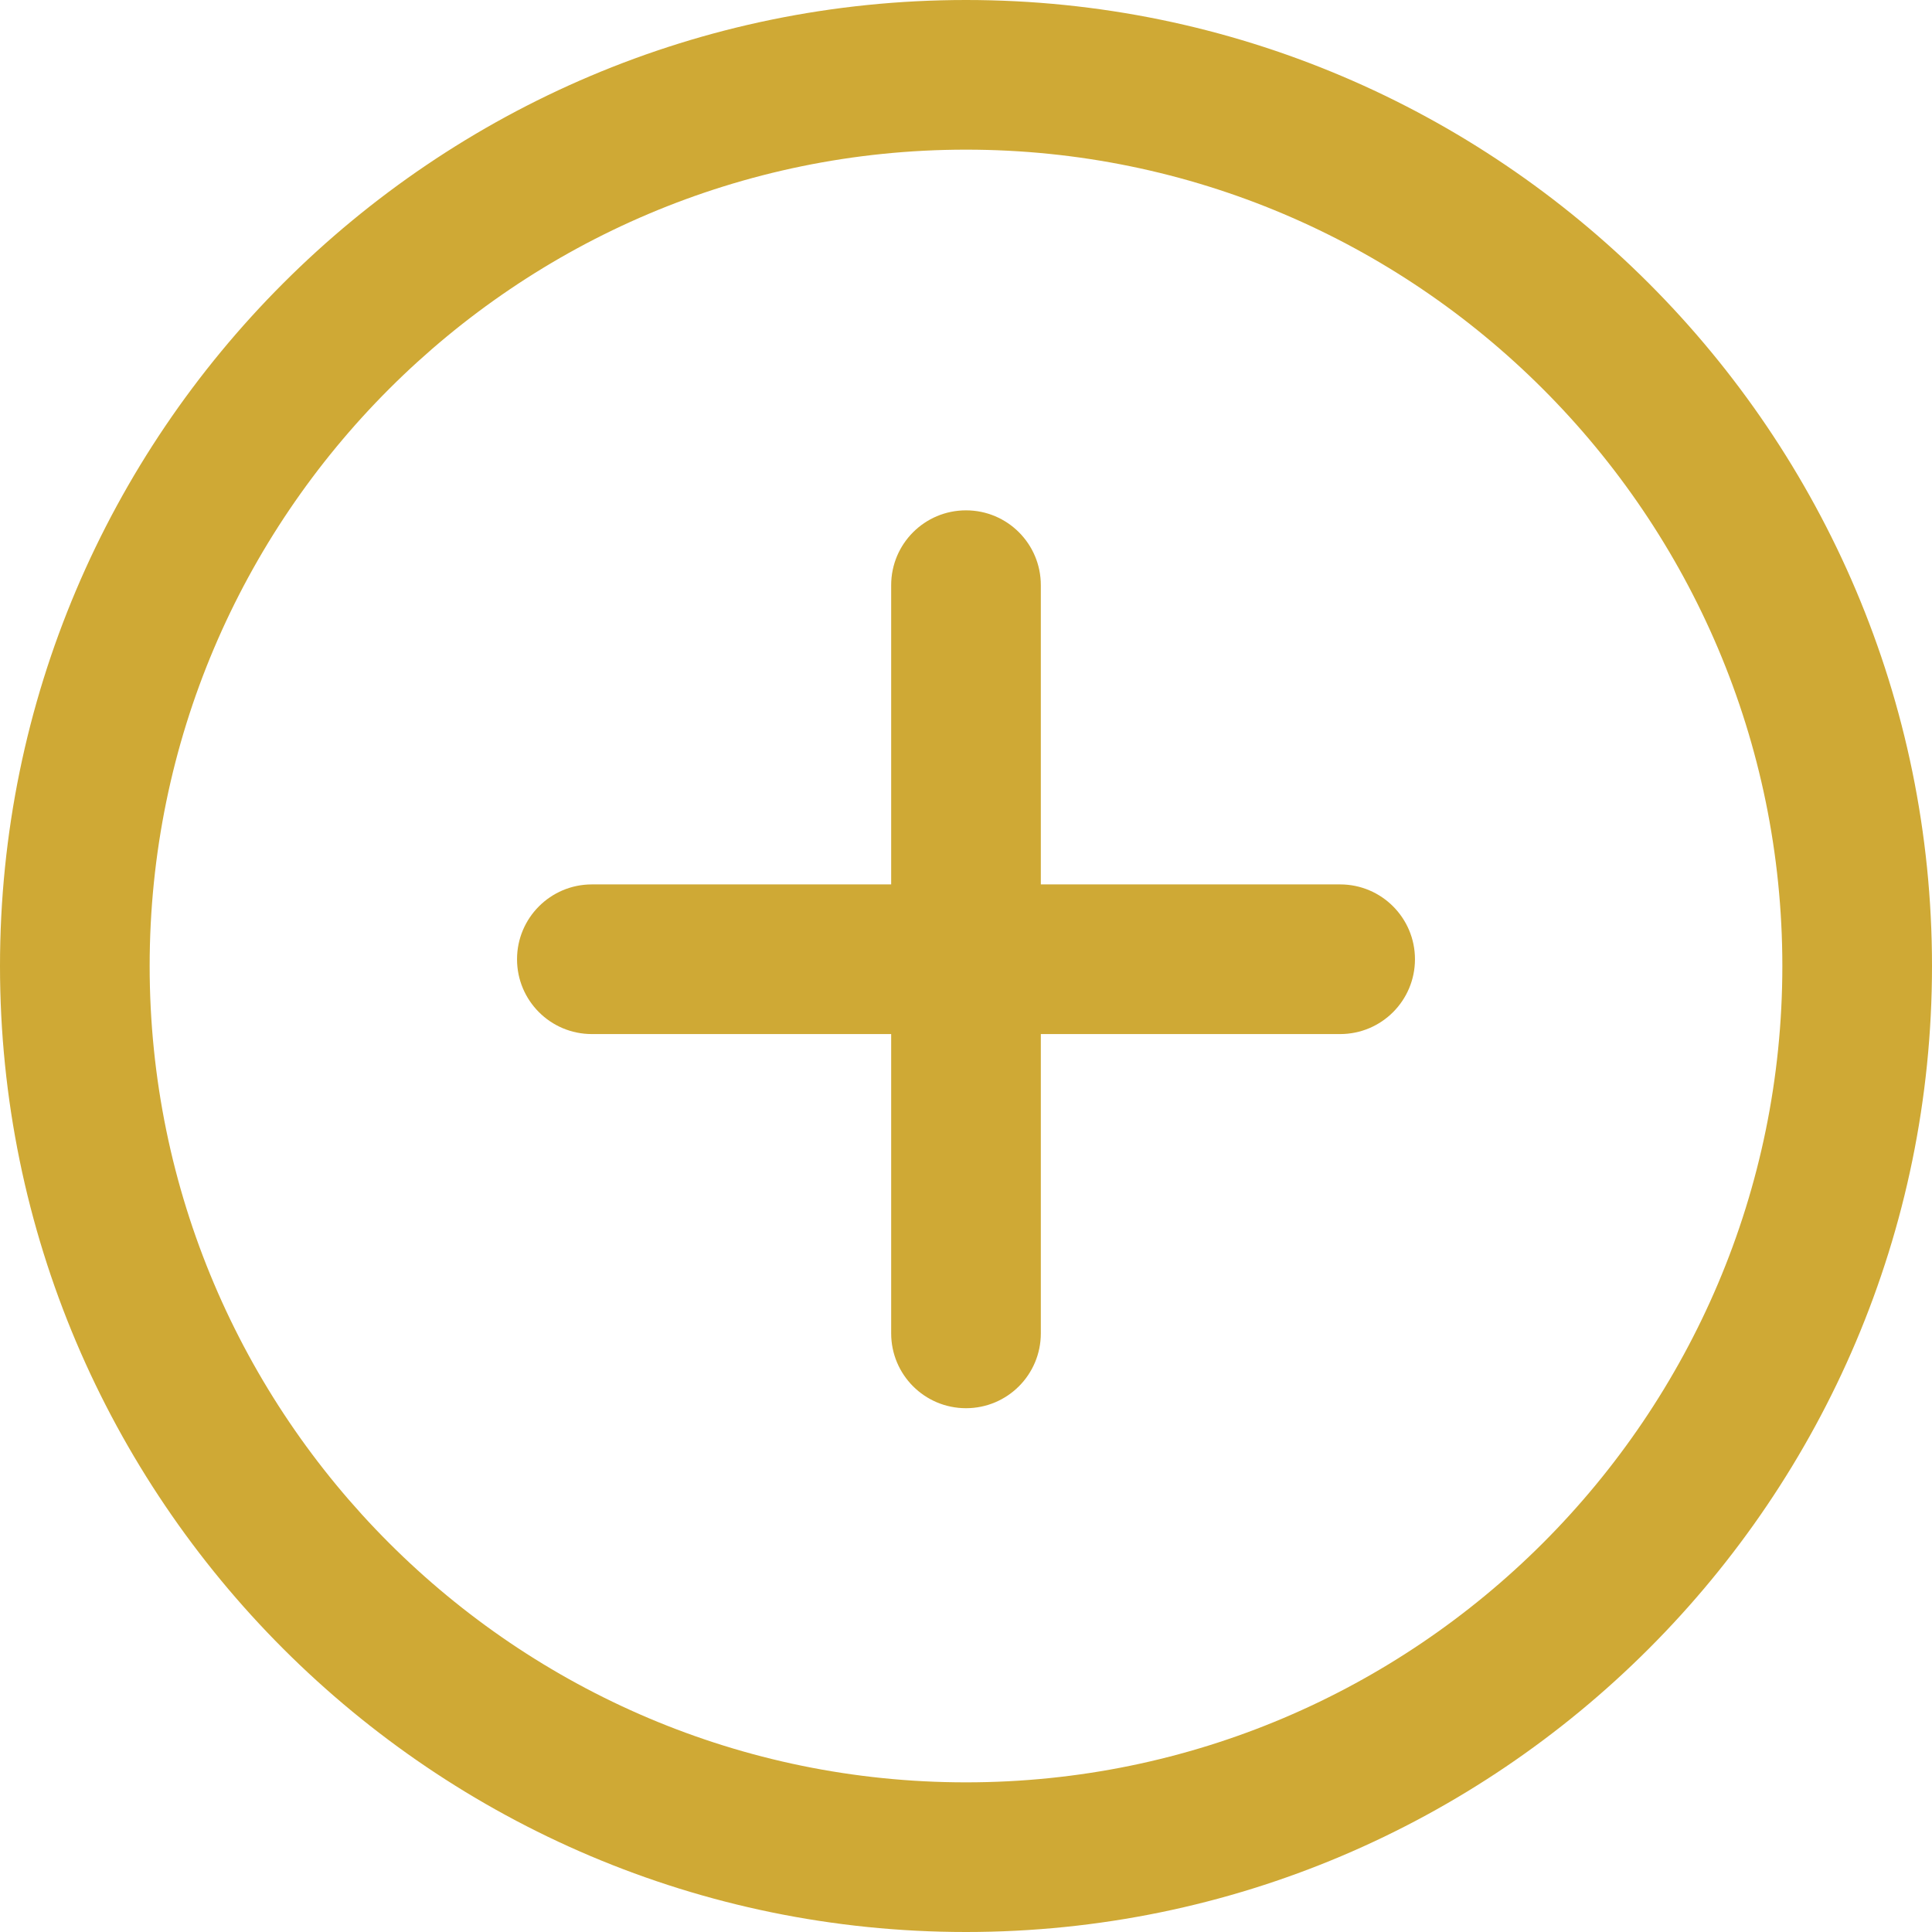 <svg width="26" height="26" viewBox="0 0 26 26" fill="none" xmlns="http://www.w3.org/2000/svg">
<g id="add 2" clip-path="url(#clip0_236_175)">
<g id="Group">
<g id="Group_2">
<path id="Vector" d="M13 0C5.831 0 0 5.831 0 13C0 20.169 5.831 26 13 26C20.169 26 26 20.168 26 13C26 5.832 20.169 0 13 0ZM13 23.986C6.943 23.986 2.014 19.058 2.014 13C2.014 6.942 6.943 2.014 13 2.014C19.057 2.014 23.986 6.942 23.986 13C23.986 19.058 19.058 23.986 13 23.986Z" fill="#CFA935"/>
</g>
</g>
<g id="Group_3">
<g id="Group_4">
<path id="Vector_2" d="M18.035 11.902H14.007V7.875C14.007 7.319 13.557 6.868 13 6.868C12.443 6.868 11.993 7.319 11.993 7.875V11.902H7.965C7.408 11.902 6.958 12.354 6.958 12.909C6.958 13.465 7.408 13.916 7.965 13.916H11.993V17.944C11.993 18.5 12.443 18.951 13 18.951C13.557 18.951 14.007 18.5 14.007 17.944V13.916H18.035C18.592 13.916 19.042 13.465 19.042 12.909C19.042 12.354 18.592 11.902 18.035 11.902Z" fill="#CFA935"/>
</g>
</g>
</g>
<defs>
<clipPath id="clip0_236_175">
<rect width="26" height="26" fill="white"/>
</clipPath>
</defs>
</svg>
